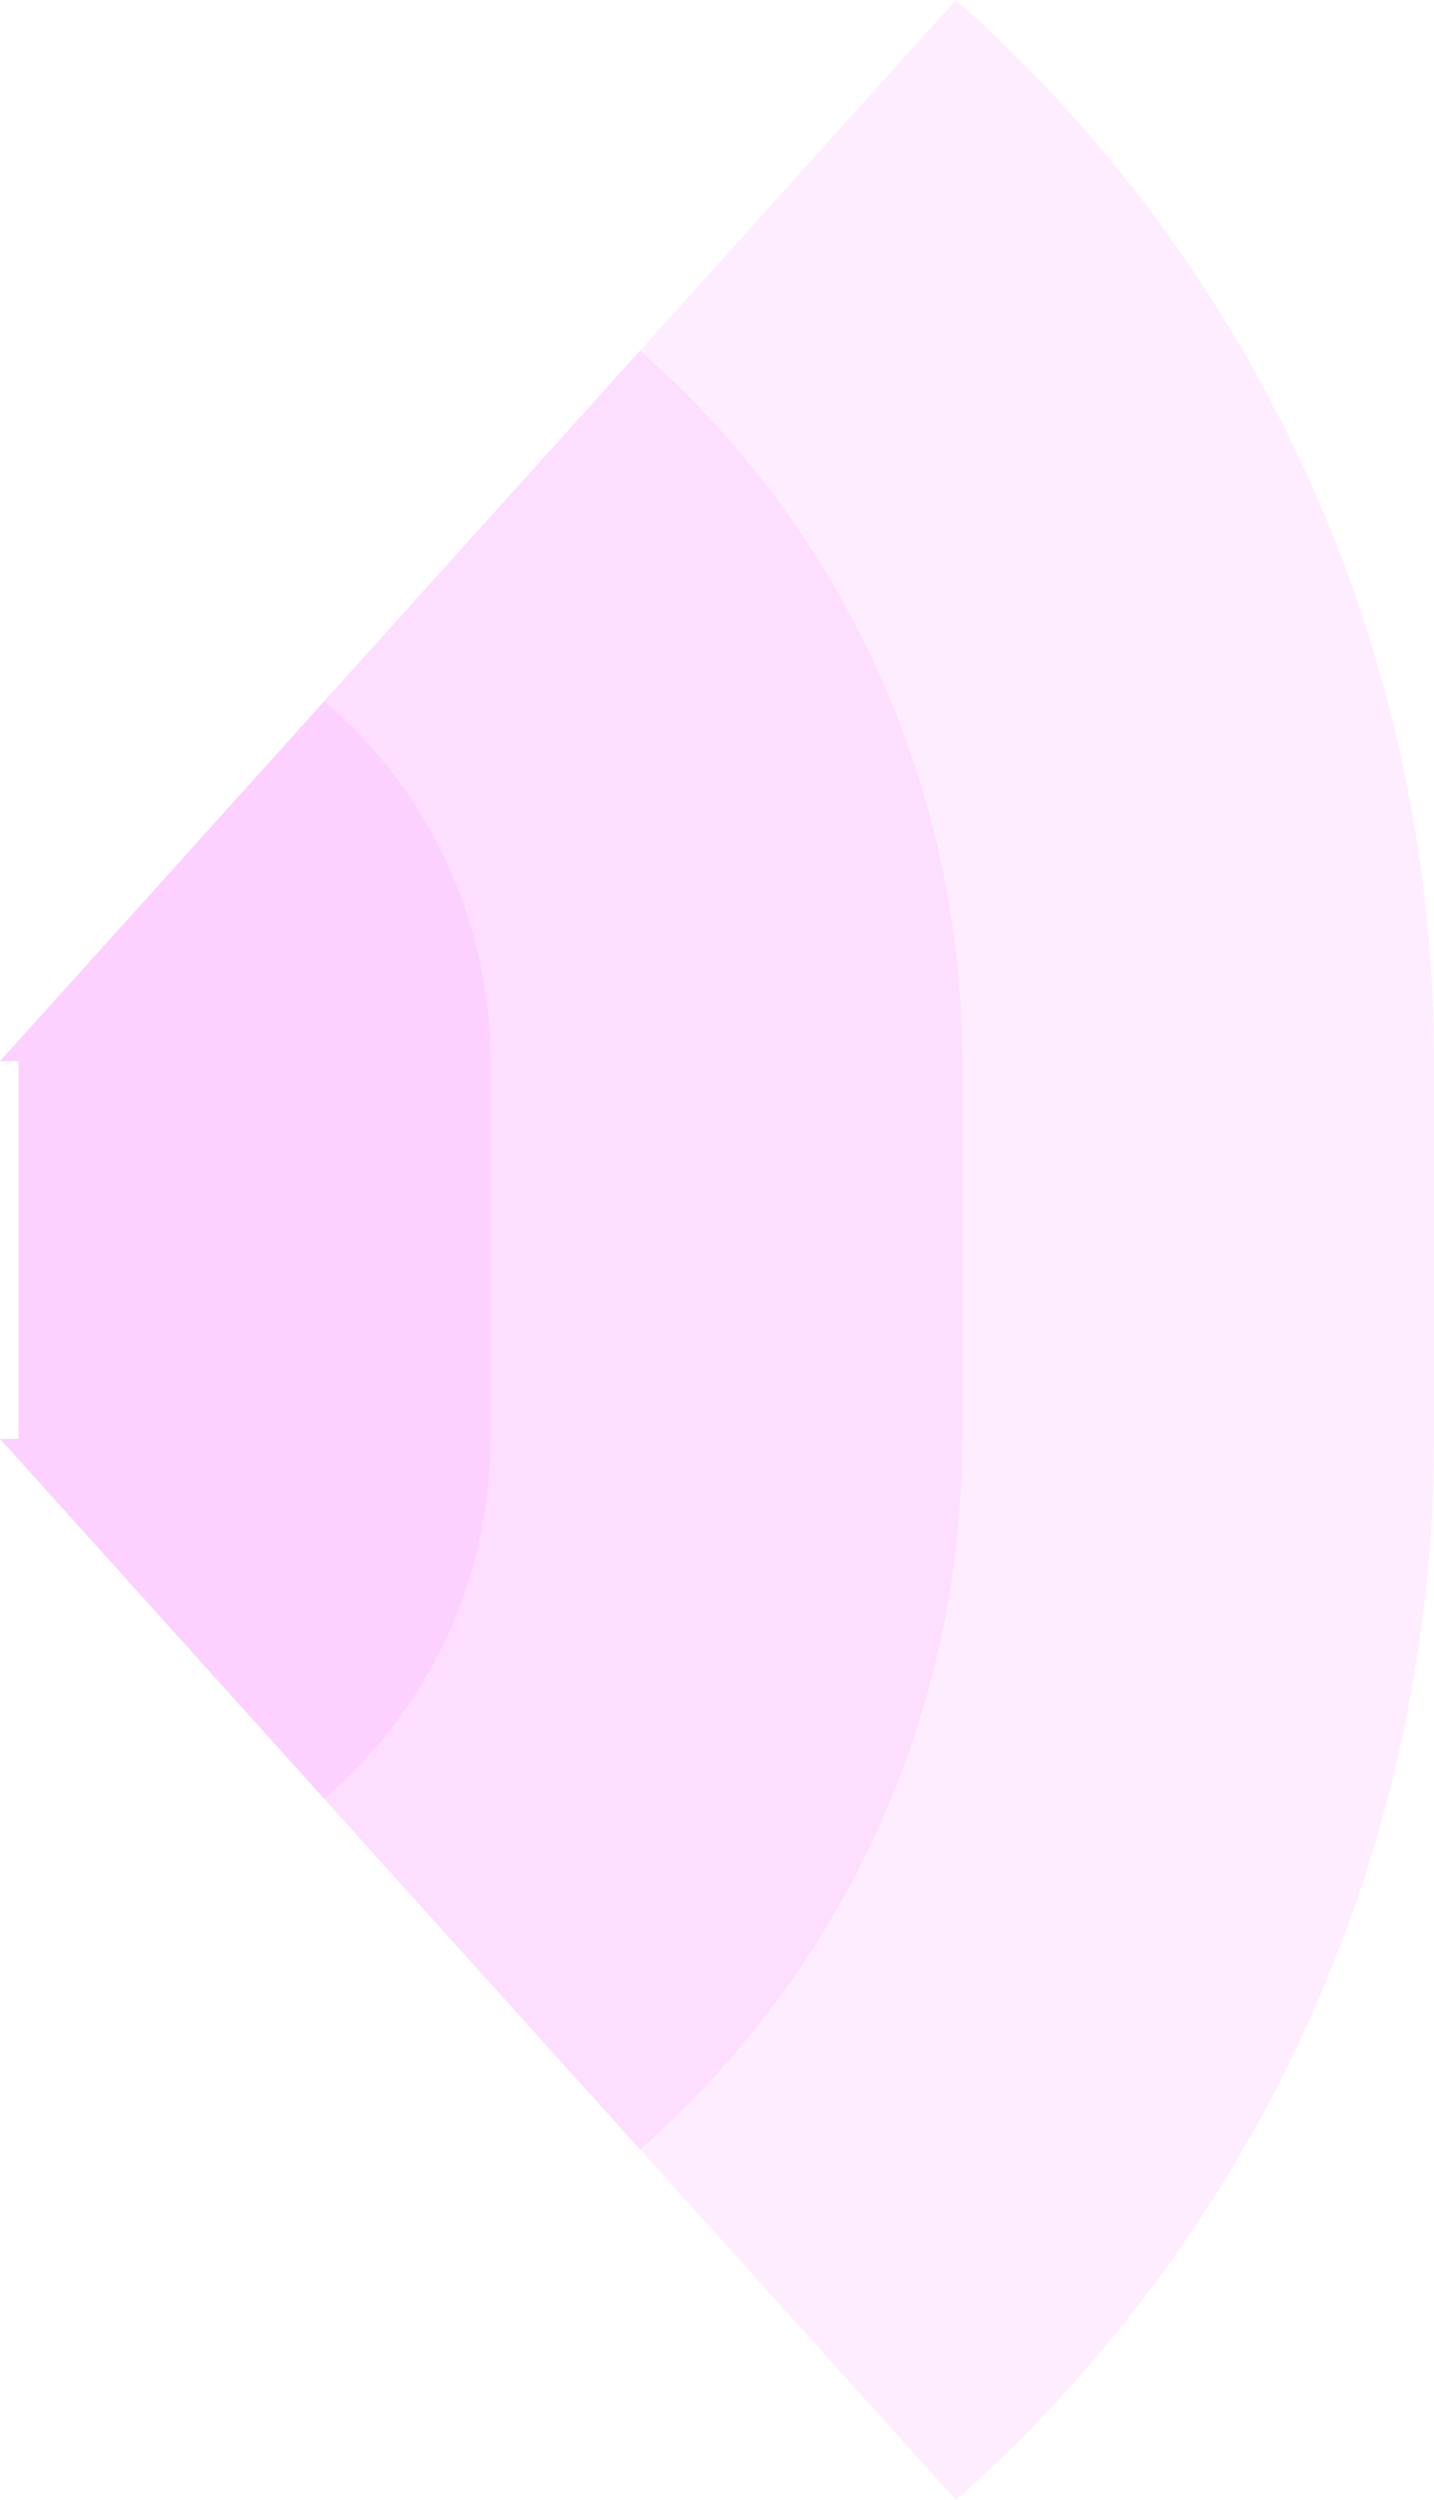 <!-- Created with Inkscape (http://www.inkscape.org/) --><svg xmlns:rdf="http://www.w3.org/1999/02/22-rdf-syntax-ns#" width="858.659" xmlns:svg="http://www.w3.org/2000/svg" id="svg2" height="1496.139" xmlns:dc="http://purl.org/dc/elements/1.1/" xmlns:cc="http://creativecommons.org/ns#" xmlns="http://www.w3.org/2000/svg" version="1.1">
    <defs id="defs3031"/>
    <rect x="11.159" width="847.5" height="226" y="635.07" id="rect3000" style="fill:#f789ff;fill-opacity:0.15"/>
    <rect x="11.159" width="565" height="226" y="635.07" id="rect3001" style="fill:#f789ff;fill-opacity:0.15"/>
    <rect x="11.159" width="282.5" height="226" y="635.07" id="rect3002" style="fill:#f789ff;fill-opacity:0.15"/>



    <path style="fill:#f789ff;fill-opacity:0.15" d="M 572.356,0 A 847.5,847.5 0 0 1 858.659,635.07 h -858.659 z" id="path3021"/>
    <path style="fill:#f789ff;fill-opacity:0.15" d="M 383.216,209.865 A 565,565 0 0 1 576.159,635.07 h -576.159 z" id="path3021"/>
    <path style="fill:#f789ff;fill-opacity:0.15" d="M 194.048,419.761 A 282.5,282.5 0 0 1 293.659,635.07 h -293.659 z" id="path3021"/>


    <path style="fill:#f789ff;fill-opacity:0.15" d="M 572.356,1496.139 A 847.5,847.5 1 0 0 858.659,861.07 h -858.659 z" id="path3021"/>
    <path style="fill:#f789ff;fill-opacity:0.15" d="M 383.216,1286.274 A 565,565 1 0 0 576.159,861.07 h -576.159 z" id="path3021"/>
    <path style="fill:#f789ff;fill-opacity:0.15" d="M 194.048,1076.378 A 282.5,282.5 1 0 0 293.659,861.07 h -293.659 z" id="path3021"/>
</svg>